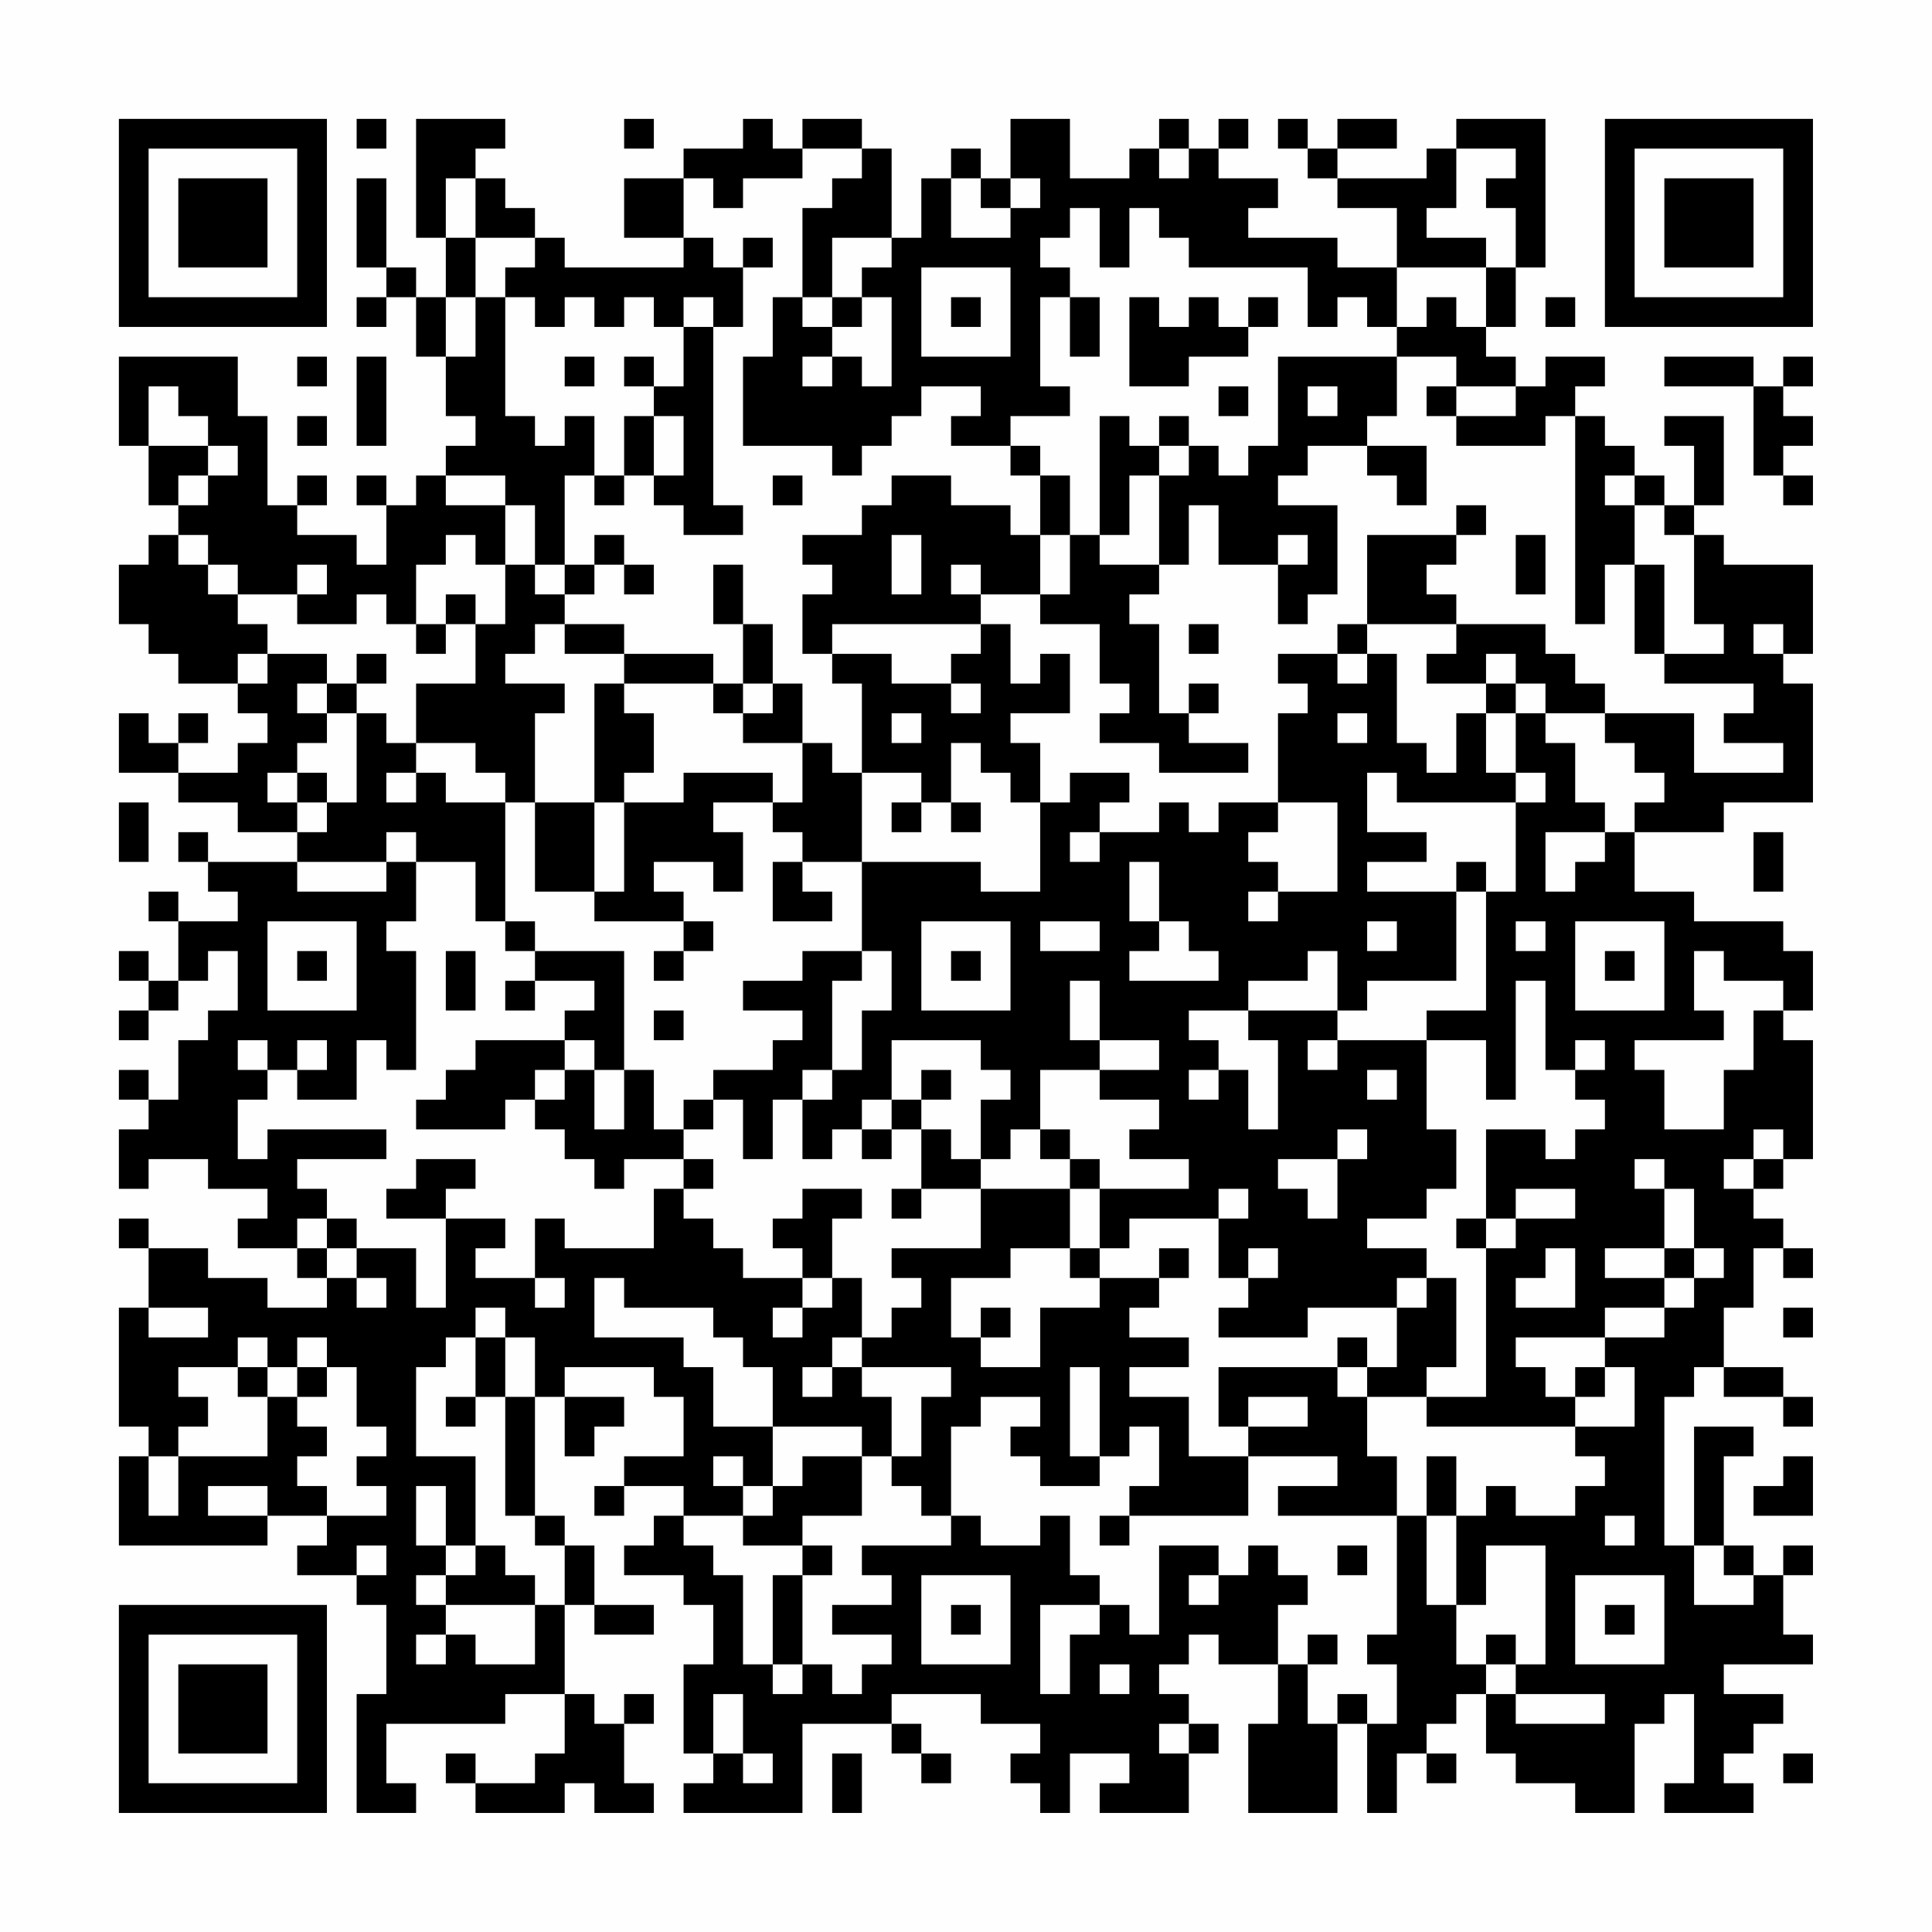 <?xml version="1.0" encoding="UTF-8"?>
<svg xmlns="http://www.w3.org/2000/svg" version="1.1" width="300" height="300" viewBox="0 0 300 300"><rect x="0" y="0" width="300" height="300" fill="#fefefe"/><g transform="scale(4.615)"><g transform="translate(4,4)"><path fill-rule="evenodd" d="M8 0L8 1L9 1L9 0ZM10 0L10 4L11 4L11 6L10 6L10 5L9 5L9 2L8 2L8 5L9 5L9 6L8 6L8 7L9 7L9 6L10 6L10 8L11 8L11 10L12 10L12 11L11 11L11 12L10 12L10 13L9 13L9 12L8 12L8 13L9 13L9 15L8 15L8 14L6 14L6 13L7 13L7 12L6 12L6 13L5 13L5 10L4 10L4 8L0 8L0 11L1 11L1 13L2 13L2 14L1 14L1 15L0 15L0 17L1 17L1 18L2 18L2 19L4 19L4 20L5 20L5 21L4 21L4 22L2 22L2 21L3 21L3 20L2 20L2 21L1 21L1 20L0 20L0 22L2 22L2 23L4 23L4 24L6 24L6 25L3 25L3 24L2 24L2 25L3 25L3 26L4 26L4 27L2 27L2 26L1 26L1 27L2 27L2 29L1 29L1 28L0 28L0 29L1 29L1 30L0 30L0 31L1 31L1 30L2 30L2 29L3 29L3 28L4 28L4 30L3 30L3 31L2 31L2 33L1 33L1 32L0 32L0 33L1 33L1 34L0 34L0 36L1 36L1 35L3 35L3 36L5 36L5 37L4 37L4 38L6 38L6 39L7 39L7 40L5 40L5 39L3 39L3 38L1 38L1 37L0 37L0 38L1 38L1 40L0 40L0 44L1 44L1 45L0 45L0 48L5 48L5 47L7 47L7 48L6 48L6 49L8 49L8 50L9 50L9 53L8 53L8 57L10 57L10 56L9 56L9 54L13 54L13 53L15 53L15 55L14 55L14 56L12 56L12 55L11 55L11 56L12 56L12 57L15 57L15 56L16 56L16 57L18 57L18 56L17 56L17 54L18 54L18 53L17 53L17 54L16 54L16 53L15 53L15 50L16 50L16 51L18 51L18 50L16 50L16 48L15 48L15 47L14 47L14 43L15 43L15 45L16 45L16 44L17 44L17 43L15 43L15 42L18 42L18 43L19 43L19 45L17 45L17 46L16 46L16 47L17 47L17 46L19 46L19 47L18 47L18 48L17 48L17 49L19 49L19 50L20 50L20 52L19 52L19 55L20 55L20 56L19 56L19 57L23 57L23 54L26 54L26 55L27 55L27 56L28 56L28 55L27 55L27 54L26 54L26 53L29 53L29 54L31 54L31 55L30 55L30 56L31 56L31 57L32 57L32 55L34 55L34 56L33 56L33 57L36 57L36 55L37 55L37 54L36 54L36 53L35 53L35 52L36 52L36 51L37 51L37 52L39 52L39 54L38 54L38 57L41 57L41 54L42 54L42 57L43 57L43 55L44 55L44 56L45 56L45 55L44 55L44 54L45 54L45 53L46 53L46 55L47 55L47 56L49 56L49 57L51 57L51 54L52 54L52 53L53 53L53 56L52 56L52 57L55 57L55 56L54 56L54 55L55 55L55 54L56 54L56 53L54 53L54 52L57 52L57 51L56 51L56 49L57 49L57 48L56 48L56 49L55 49L55 48L54 48L54 45L55 45L55 44L53 44L53 48L52 48L52 43L53 43L53 42L54 42L54 43L56 43L56 44L57 44L57 43L56 43L56 42L54 42L54 40L55 40L55 38L56 38L56 39L57 39L57 38L56 38L56 37L55 37L55 36L56 36L56 35L57 35L57 31L56 31L56 30L57 30L57 28L56 28L56 27L53 27L53 26L51 26L51 24L54 24L54 23L57 23L57 19L56 19L56 18L57 18L57 15L54 15L54 14L53 14L53 13L54 13L54 10L52 10L52 11L53 11L53 13L52 13L52 12L51 12L51 11L50 11L50 10L49 10L49 9L50 9L50 8L48 8L48 9L47 9L47 8L46 8L46 7L47 7L47 5L48 5L48 0L45 0L45 1L44 1L44 2L41 2L41 1L43 1L43 0L41 0L41 1L40 1L40 0L39 0L39 1L40 1L40 2L41 2L41 3L43 3L43 5L41 5L41 4L38 4L38 3L39 3L39 2L37 2L37 1L38 1L38 0L37 0L37 1L36 1L36 0L35 0L35 1L34 1L34 2L32 2L32 0L30 0L30 2L29 2L29 1L28 1L28 2L27 2L27 4L26 4L26 1L25 1L25 0L23 0L23 1L22 1L22 0L21 0L21 1L19 1L19 2L17 2L17 4L19 4L19 5L15 5L15 4L14 4L14 3L13 3L13 2L12 2L12 1L13 1L13 0ZM17 0L17 1L18 1L18 0ZM23 1L23 2L21 2L21 3L20 3L20 2L19 2L19 4L20 4L20 5L21 5L21 7L20 7L20 6L19 6L19 7L18 7L18 6L17 6L17 7L16 7L16 6L15 6L15 7L14 7L14 6L13 6L13 5L14 5L14 4L12 4L12 2L11 2L11 4L12 4L12 6L11 6L11 8L12 8L12 6L13 6L13 10L14 10L14 11L15 11L15 10L16 10L16 12L15 12L15 15L14 15L14 13L13 13L13 12L11 12L11 13L13 13L13 15L12 15L12 14L11 14L11 15L10 15L10 17L9 17L9 16L8 16L8 17L6 17L6 16L7 16L7 15L6 15L6 16L4 16L4 15L3 15L3 14L2 14L2 15L3 15L3 16L4 16L4 17L5 17L5 18L4 18L4 19L5 19L5 18L7 18L7 19L6 19L6 20L7 20L7 21L6 21L6 22L5 22L5 23L6 23L6 24L7 24L7 23L8 23L8 20L9 20L9 21L10 21L10 22L9 22L9 23L10 23L10 22L11 22L11 23L13 23L13 27L12 27L12 25L10 25L10 24L9 24L9 25L6 25L6 26L9 26L9 25L10 25L10 27L9 27L9 28L10 28L10 32L9 32L9 31L8 31L8 33L6 33L6 32L7 32L7 31L6 31L6 32L5 32L5 31L4 31L4 32L5 32L5 33L4 33L4 35L5 35L5 34L9 34L9 35L6 35L6 36L7 36L7 37L6 37L6 38L7 38L7 39L8 39L8 40L9 40L9 39L8 39L8 38L10 38L10 40L11 40L11 37L13 37L13 38L12 38L12 39L14 39L14 40L15 40L15 39L14 39L14 37L15 37L15 38L18 38L18 36L19 36L19 37L20 37L20 38L21 38L21 39L23 39L23 40L22 40L22 41L23 41L23 40L24 40L24 39L25 39L25 41L24 41L24 42L23 42L23 43L24 43L24 42L25 42L25 43L26 43L26 45L25 45L25 44L22 44L22 42L21 42L21 41L20 41L20 40L17 40L17 39L16 39L16 41L19 41L19 42L20 42L20 44L22 44L22 46L21 46L21 45L20 45L20 46L21 46L21 47L19 47L19 48L20 48L20 49L21 49L21 52L22 52L22 53L23 53L23 52L24 52L24 53L25 53L25 52L26 52L26 51L24 51L24 50L26 50L26 49L25 49L25 48L28 48L28 47L29 47L29 48L31 48L31 47L32 47L32 49L33 49L33 50L31 50L31 53L32 53L32 51L33 51L33 50L34 50L34 51L35 51L35 48L37 48L37 49L36 49L36 50L37 50L37 49L38 49L38 48L39 48L39 49L40 49L40 50L39 50L39 52L40 52L40 54L41 54L41 53L42 53L42 54L43 54L43 52L42 52L42 51L43 51L43 47L44 47L44 50L45 50L45 52L46 52L46 53L47 53L47 54L50 54L50 53L47 53L47 52L48 52L48 48L46 48L46 50L45 50L45 47L46 47L46 46L47 46L47 47L49 47L49 46L50 46L50 45L49 45L49 44L51 44L51 42L50 42L50 41L52 41L52 40L53 40L53 39L54 39L54 38L53 38L53 36L52 36L52 35L51 35L51 36L52 36L52 38L50 38L50 39L52 39L52 40L50 40L50 41L47 41L47 42L48 42L48 43L49 43L49 44L44 44L44 43L46 43L46 38L47 38L47 37L49 37L49 36L47 36L47 37L46 37L46 34L48 34L48 35L49 35L49 34L50 34L50 33L49 33L49 32L50 32L50 31L49 31L49 32L48 32L48 29L47 29L47 33L46 33L46 31L44 31L44 30L46 30L46 26L47 26L47 23L48 23L48 22L47 22L47 20L48 20L48 21L49 21L49 23L50 23L50 24L48 24L48 26L49 26L49 25L50 25L50 24L51 24L51 23L52 23L52 22L51 22L51 21L50 21L50 20L53 20L53 22L56 22L56 21L54 21L54 20L55 20L55 19L52 19L52 18L54 18L54 17L53 17L53 14L52 14L52 13L51 13L51 12L50 12L50 13L51 13L51 15L50 15L50 17L49 17L49 10L48 10L48 11L45 11L45 10L47 10L47 9L45 9L45 8L43 8L43 7L44 7L44 6L45 6L45 7L46 7L46 5L47 5L47 3L46 3L46 2L47 2L47 1L45 1L45 3L44 3L44 4L46 4L46 5L43 5L43 7L42 7L42 6L41 6L41 7L40 7L40 5L36 5L36 4L35 4L35 3L34 3L34 5L33 5L33 3L32 3L32 4L31 4L31 5L32 5L32 6L31 6L31 9L32 9L32 10L30 10L30 11L28 11L28 10L29 10L29 9L27 9L27 10L26 10L26 11L25 11L25 12L24 12L24 11L21 11L21 8L22 8L22 6L23 6L23 7L24 7L24 8L23 8L23 9L24 9L24 8L25 8L25 9L26 9L26 6L25 6L25 5L26 5L26 4L24 4L24 6L23 6L23 3L24 3L24 2L25 2L25 1ZM35 1L35 2L36 2L36 1ZM28 2L28 4L30 4L30 3L31 3L31 2L30 2L30 3L29 3L29 2ZM21 4L21 5L22 5L22 4ZM27 5L27 8L30 8L30 5ZM24 6L24 7L25 7L25 6ZM28 6L28 7L29 7L29 6ZM32 6L32 8L33 8L33 6ZM34 6L34 9L36 9L36 8L38 8L38 7L39 7L39 6L38 6L38 7L37 7L37 6L36 6L36 7L35 7L35 6ZM48 6L48 7L49 7L49 6ZM19 7L19 9L18 9L18 8L17 8L17 9L18 9L18 10L17 10L17 12L16 12L16 13L17 13L17 12L18 12L18 13L19 13L19 14L21 14L21 13L20 13L20 7ZM6 8L6 9L7 9L7 8ZM8 8L8 11L9 11L9 8ZM15 8L15 9L16 9L16 8ZM39 8L39 11L38 11L38 12L37 12L37 11L36 11L36 10L35 10L35 11L34 11L34 10L33 10L33 14L32 14L32 12L31 12L31 11L30 11L30 12L31 12L31 14L30 14L30 13L28 13L28 12L26 12L26 13L25 13L25 14L23 14L23 15L24 15L24 16L23 16L23 18L24 18L24 19L25 19L25 22L24 22L24 21L23 21L23 19L22 19L22 17L21 17L21 15L20 15L20 17L21 17L21 19L20 19L20 18L17 18L17 17L15 17L15 16L16 16L16 15L17 15L17 16L18 16L18 15L17 15L17 14L16 14L16 15L15 15L15 16L14 16L14 15L13 15L13 17L12 17L12 16L11 16L11 17L10 17L10 18L11 18L11 17L12 17L12 19L10 19L10 21L12 21L12 22L13 22L13 23L14 23L14 26L16 26L16 27L19 27L19 28L18 28L18 29L19 29L19 28L20 28L20 27L19 27L19 26L18 26L18 25L20 25L20 26L21 26L21 24L20 24L20 23L22 23L22 24L23 24L23 25L22 25L22 27L24 27L24 26L23 26L23 25L25 25L25 28L23 28L23 29L21 29L21 30L23 30L23 31L22 31L22 32L20 32L20 33L19 33L19 34L18 34L18 32L17 32L17 28L14 28L14 27L13 27L13 28L14 28L14 29L13 29L13 30L14 30L14 29L16 29L16 30L15 30L15 31L12 31L12 32L11 32L11 33L10 33L10 34L13 34L13 33L14 33L14 34L15 34L15 35L16 35L16 36L17 36L17 35L19 35L19 36L20 36L20 35L19 35L19 34L20 34L20 33L21 33L21 35L22 35L22 33L23 33L23 35L24 35L24 34L25 34L25 35L26 35L26 34L27 34L27 36L26 36L26 37L27 37L27 36L29 36L29 38L26 38L26 39L27 39L27 40L26 40L26 41L25 41L25 42L28 42L28 43L27 43L27 45L26 45L26 46L27 46L27 47L28 47L28 44L29 44L29 43L31 43L31 44L30 44L30 45L31 45L31 46L33 46L33 45L34 45L34 44L35 44L35 46L34 46L34 47L33 47L33 48L34 48L34 47L38 47L38 45L41 45L41 46L39 46L39 47L43 47L43 45L42 45L42 43L44 43L44 42L45 42L45 39L44 39L44 38L42 38L42 37L44 37L44 36L45 36L45 34L44 34L44 31L41 31L41 30L42 30L42 29L45 29L45 26L46 26L46 25L45 25L45 26L42 26L42 25L44 25L44 24L42 24L42 22L43 22L43 23L47 23L47 22L46 22L46 20L47 20L47 19L48 19L48 20L50 20L50 19L49 19L49 18L48 18L48 17L45 17L45 16L44 16L44 15L45 15L45 14L46 14L46 13L45 13L45 14L42 14L42 17L41 17L41 18L39 18L39 19L40 19L40 20L39 20L39 23L37 23L37 24L36 24L36 23L35 23L35 24L33 24L33 23L34 23L34 22L32 22L32 23L31 23L31 21L30 21L30 20L32 20L32 18L31 18L31 19L30 19L30 17L29 17L29 16L31 16L31 17L33 17L33 19L34 19L34 20L33 20L33 21L35 21L35 22L38 22L38 21L36 21L36 20L37 20L37 19L36 19L36 20L35 20L35 17L34 17L34 16L35 16L35 15L36 15L36 13L37 13L37 15L39 15L39 17L40 17L40 16L41 16L41 13L39 13L39 12L40 12L40 11L42 11L42 12L43 12L43 13L44 13L44 11L42 11L42 10L43 10L43 8ZM52 8L52 9L55 9L55 12L56 12L56 13L57 13L57 12L56 12L56 11L57 11L57 10L56 10L56 9L57 9L57 8L56 8L56 9L55 9L55 8ZM1 9L1 11L3 11L3 12L2 12L2 13L3 13L3 12L4 12L4 11L3 11L3 10L2 10L2 9ZM37 9L37 10L38 10L38 9ZM40 9L40 10L41 10L41 9ZM44 9L44 10L45 10L45 9ZM6 10L6 11L7 11L7 10ZM18 10L18 12L19 12L19 10ZM35 11L35 12L34 12L34 14L33 14L33 15L35 15L35 12L36 12L36 11ZM22 12L22 13L23 13L23 12ZM26 14L26 16L27 16L27 14ZM31 14L31 16L32 16L32 14ZM39 14L39 15L40 15L40 14ZM47 14L47 16L48 16L48 14ZM28 15L28 16L29 16L29 15ZM51 15L51 18L52 18L52 15ZM14 17L14 18L13 18L13 19L15 19L15 20L14 20L14 23L16 23L16 26L17 26L17 23L19 23L19 22L22 22L22 23L23 23L23 21L21 21L21 20L22 20L22 19L21 19L21 20L20 20L20 19L17 19L17 18L15 18L15 17ZM24 17L24 18L26 18L26 19L28 19L28 20L29 20L29 19L28 19L28 18L29 18L29 17ZM36 17L36 18L37 18L37 17ZM42 17L42 18L41 18L41 19L42 19L42 18L43 18L43 21L44 21L44 22L45 22L45 20L46 20L46 19L47 19L47 18L46 18L46 19L44 19L44 18L45 18L45 17ZM55 17L55 18L56 18L56 17ZM8 18L8 19L7 19L7 20L8 20L8 19L9 19L9 18ZM16 19L16 23L17 23L17 22L18 22L18 20L17 20L17 19ZM26 20L26 21L27 21L27 20ZM41 20L41 21L42 21L42 20ZM28 21L28 23L27 23L27 22L25 22L25 25L29 25L29 26L31 26L31 23L30 23L30 22L29 22L29 21ZM6 22L6 23L7 23L7 22ZM0 23L0 25L1 25L1 23ZM26 23L26 24L27 24L27 23ZM28 23L28 24L29 24L29 23ZM39 23L39 24L38 24L38 25L39 25L39 26L38 26L38 27L39 27L39 26L41 26L41 23ZM32 24L32 25L33 25L33 24ZM55 24L55 26L56 26L56 24ZM34 25L34 27L35 27L35 28L34 28L34 29L37 29L37 28L36 28L36 27L35 27L35 25ZM5 27L5 30L8 30L8 27ZM27 27L27 30L30 30L30 27ZM31 27L31 28L33 28L33 27ZM42 27L42 28L43 28L43 27ZM47 27L47 28L48 28L48 27ZM49 27L49 30L52 30L52 27ZM6 28L6 29L7 29L7 28ZM11 28L11 30L12 30L12 28ZM25 28L25 29L24 29L24 32L23 32L23 33L24 33L24 32L25 32L25 30L26 30L26 28ZM28 28L28 29L29 29L29 28ZM40 28L40 29L38 29L38 30L36 30L36 31L37 31L37 32L36 32L36 33L37 33L37 32L38 32L38 34L39 34L39 31L38 31L38 30L41 30L41 28ZM50 28L50 29L51 29L51 28ZM53 28L53 30L54 30L54 31L51 31L51 32L52 32L52 34L54 34L54 32L55 32L55 30L56 30L56 29L54 29L54 28ZM32 29L32 31L33 31L33 32L31 32L31 34L30 34L30 35L29 35L29 33L30 33L30 32L29 32L29 31L26 31L26 33L25 33L25 34L26 34L26 33L27 33L27 34L28 34L28 35L29 35L29 36L32 36L32 38L30 38L30 39L28 39L28 41L29 41L29 42L31 42L31 40L33 40L33 39L35 39L35 40L34 40L34 41L36 41L36 42L34 42L34 43L36 43L36 45L38 45L38 44L40 44L40 43L38 43L38 44L37 44L37 42L41 42L41 43L42 43L42 42L43 42L43 40L44 40L44 39L43 39L43 40L40 40L40 41L37 41L37 40L38 40L38 39L39 39L39 38L38 38L38 39L37 39L37 37L38 37L38 36L37 36L37 37L34 37L34 38L33 38L33 36L36 36L36 35L34 35L34 34L35 34L35 33L33 33L33 32L35 32L35 31L33 31L33 29ZM18 30L18 31L19 31L19 30ZM15 31L15 32L14 32L14 33L15 33L15 32L16 32L16 34L17 34L17 32L16 32L16 31ZM40 31L40 32L41 32L41 31ZM27 32L27 33L28 33L28 32ZM42 32L42 33L43 33L43 32ZM31 34L31 35L32 35L32 36L33 36L33 35L32 35L32 34ZM41 34L41 35L39 35L39 36L40 36L40 37L41 37L41 35L42 35L42 34ZM55 34L55 35L54 35L54 36L55 36L55 35L56 35L56 34ZM10 35L10 36L9 36L9 37L11 37L11 36L12 36L12 35ZM23 36L23 37L22 37L22 38L23 38L23 39L24 39L24 37L25 37L25 36ZM7 37L7 38L8 38L8 37ZM45 37L45 38L46 38L46 37ZM32 38L32 39L33 39L33 38ZM35 38L35 39L36 39L36 38ZM48 38L48 39L47 39L47 40L49 40L49 38ZM52 38L52 39L53 39L53 38ZM1 40L1 41L3 41L3 40ZM12 40L12 41L11 41L11 42L10 42L10 45L12 45L12 48L11 48L11 46L10 46L10 48L11 48L11 49L10 49L10 50L11 50L11 51L10 51L10 52L11 52L11 51L12 51L12 52L14 52L14 50L15 50L15 48L14 48L14 47L13 47L13 43L14 43L14 41L13 41L13 40ZM29 40L29 41L30 41L30 40ZM56 40L56 41L57 41L57 40ZM4 41L4 42L2 42L2 43L3 43L3 44L2 44L2 45L1 45L1 47L2 47L2 45L5 45L5 43L6 43L6 44L7 44L7 45L6 45L6 46L7 46L7 47L9 47L9 46L8 46L8 45L9 45L9 44L8 44L8 42L7 42L7 41L6 41L6 42L5 42L5 41ZM12 41L12 43L11 43L11 44L12 44L12 43L13 43L13 41ZM41 41L41 42L42 42L42 41ZM4 42L4 43L5 43L5 42ZM6 42L6 43L7 43L7 42ZM32 42L32 45L33 45L33 42ZM49 42L49 43L50 43L50 42ZM23 45L23 46L22 46L22 47L21 47L21 48L23 48L23 49L22 49L22 52L23 52L23 49L24 49L24 48L23 48L23 47L25 47L25 45ZM44 45L44 47L45 47L45 45ZM56 45L56 46L55 46L55 47L57 47L57 45ZM3 46L3 47L5 47L5 46ZM50 47L50 48L51 48L51 47ZM8 48L8 49L9 49L9 48ZM12 48L12 49L11 49L11 50L14 50L14 49L13 49L13 48ZM41 48L41 49L42 49L42 48ZM53 48L53 50L55 50L55 49L54 49L54 48ZM27 49L27 52L30 52L30 49ZM49 49L49 52L52 52L52 49ZM28 50L28 51L29 51L29 50ZM50 50L50 51L51 51L51 50ZM40 51L40 52L41 52L41 51ZM46 51L46 52L47 52L47 51ZM33 52L33 53L34 53L34 52ZM20 53L20 55L21 55L21 56L22 56L22 55L21 55L21 53ZM35 54L35 55L36 55L36 54ZM24 55L24 57L25 57L25 55ZM56 55L56 56L57 56L57 55ZM0 0L0 7L7 7L7 0ZM1 1L1 6L6 6L6 1ZM2 2L2 5L5 5L5 2ZM50 0L50 7L57 7L57 0ZM51 1L51 6L56 6L56 1ZM52 2L52 5L55 5L55 2ZM0 50L0 57L7 57L7 50ZM1 51L1 56L6 56L6 51ZM2 52L2 55L5 55L5 52Z" fill="#000000"/></g></g></svg>
